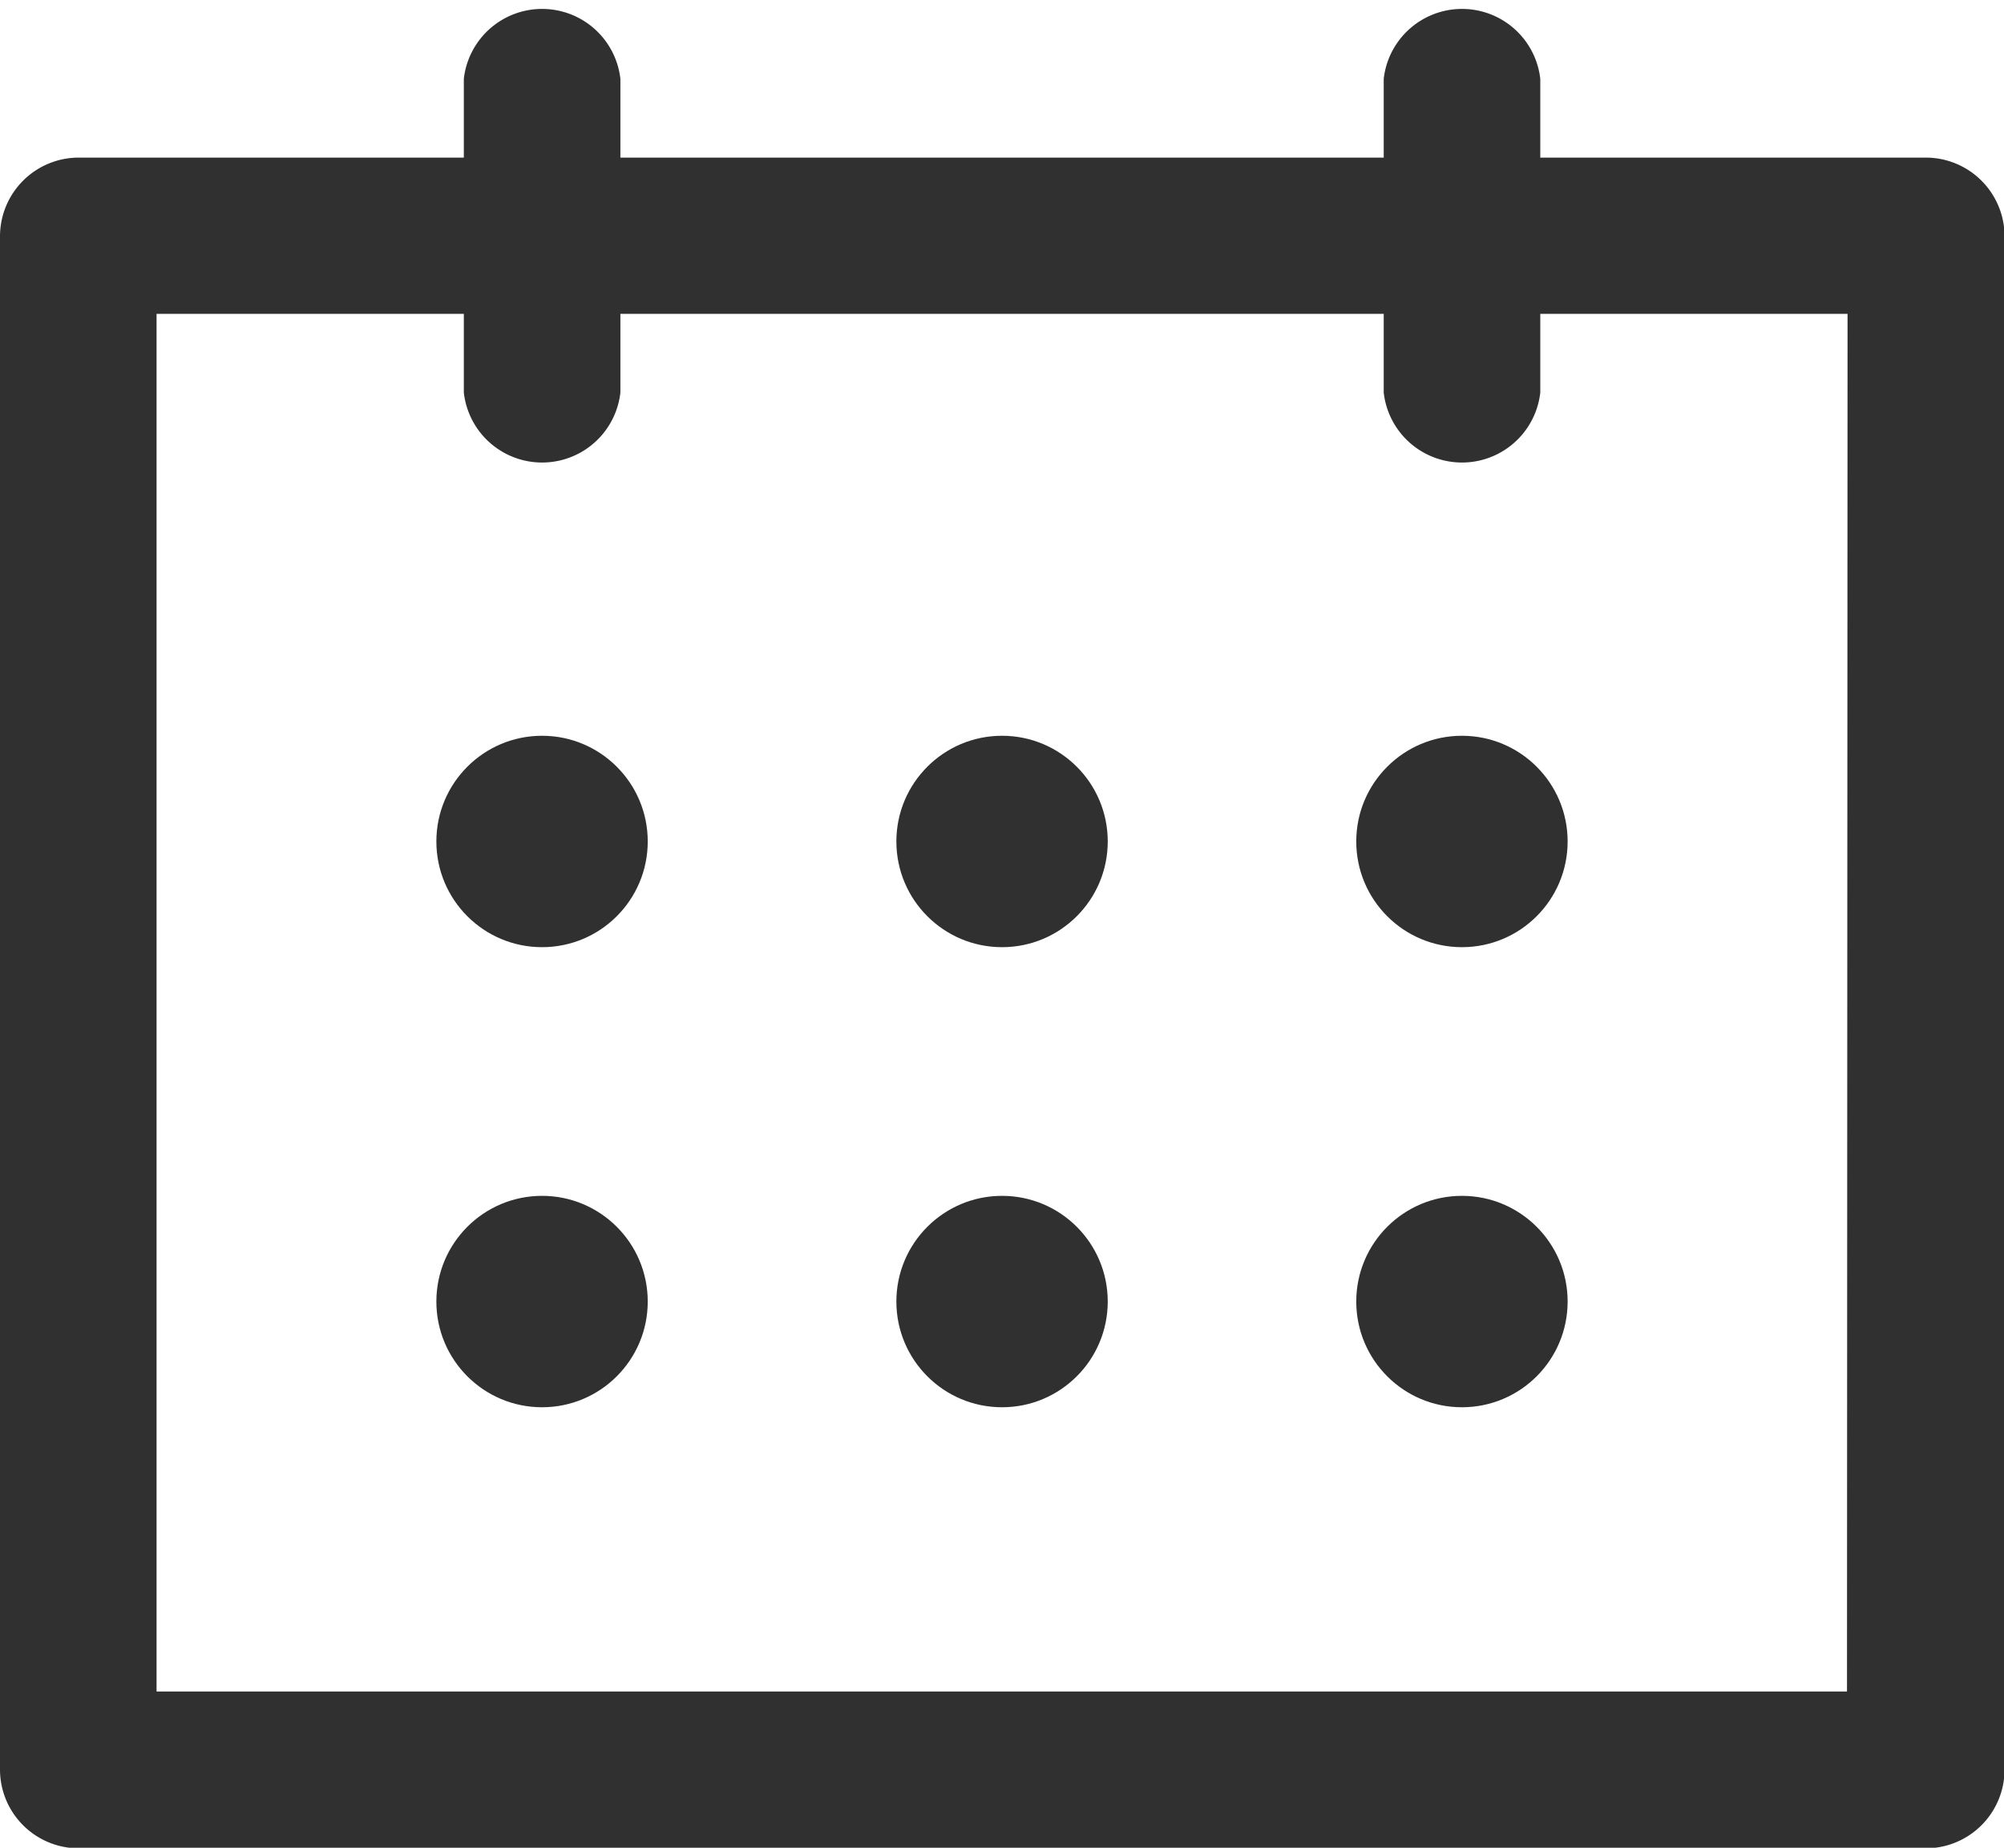 <svg xmlns="http://www.w3.org/2000/svg" width="17.805" height="16.414" viewBox="0 0 17.805 16.414">
  <g id="calendar_9_" data-name="calendar (9)" transform="translate(0 -20)">
    <g id="Group_437" data-name="Group 437" transform="translate(0 20)">
      <g id="Group_436" data-name="Group 436" transform="translate(0 0)">
        <path id="Path_597" data-name="Path 597" d="M17.11,21.4H13.685v-.7a.7.7,0,0,0-1.391,0v.7H5.512v-.7a.7.7,0,0,0-1.391,0v.7H.7a.7.7,0,0,0-.7.7V35.719a.7.7,0,0,0,.7.7H17.11a.7.7,0,0,0,.7-.7V22.092A.7.7,0,0,0,17.11,21.4Zm-.7,13.626H1.391V22.788H4.121v.7a.7.7,0,0,0,1.391,0v-.7h6.782v.7a.7.7,0,0,0,1.391,0v-.7h2.73Z" transform="translate(0 -20)" fill="#303030"/>
      </g>
    </g>
    <g id="Group_439" data-name="Group 439" transform="translate(7.964 26.536)">
      <g id="Group_438" data-name="Group 438" transform="translate(0 0)">
        <circle id="Ellipse_108" data-name="Ellipse 108" cx="0.939" cy="0.939" r="0.939" fill="#303030"/>
      </g>
    </g>
    <g id="Group_441" data-name="Group 441" transform="translate(7.964 30.623)">
      <g id="Group_440" data-name="Group 440">
        <circle id="Ellipse_109" data-name="Ellipse 109" cx="0.939" cy="0.939" r="0.939" fill="#303030"/>
      </g>
    </g>
    <g id="Group_443" data-name="Group 443" transform="translate(3.877 26.536)">
      <g id="Group_442" data-name="Group 442" transform="translate(0 0)">
        <circle id="Ellipse_110" data-name="Ellipse 110" cx="0.939" cy="0.939" r="0.939" fill="#303030"/>
      </g>
    </g>
    <g id="Group_445" data-name="Group 445" transform="translate(12.05 26.536)">
      <g id="Group_444" data-name="Group 444" transform="translate(0 0)">
        <circle id="Ellipse_111" data-name="Ellipse 111" cx="0.939" cy="0.939" r="0.939" fill="#303030"/>
      </g>
    </g>
    <g id="Group_447" data-name="Group 447" transform="translate(3.877 30.623)">
      <g id="Group_446" data-name="Group 446">
        <circle id="Ellipse_112" data-name="Ellipse 112" cx="0.939" cy="0.939" r="0.939" fill="#303030"/>
      </g>
    </g>
    <g id="Group_449" data-name="Group 449" transform="translate(12.05 30.623)">
      <g id="Group_448" data-name="Group 448">
        <circle id="Ellipse_113" data-name="Ellipse 113" cx="0.939" cy="0.939" r="0.939" fill="#303030"/>
      </g>
    </g>
  </g>
</svg>
